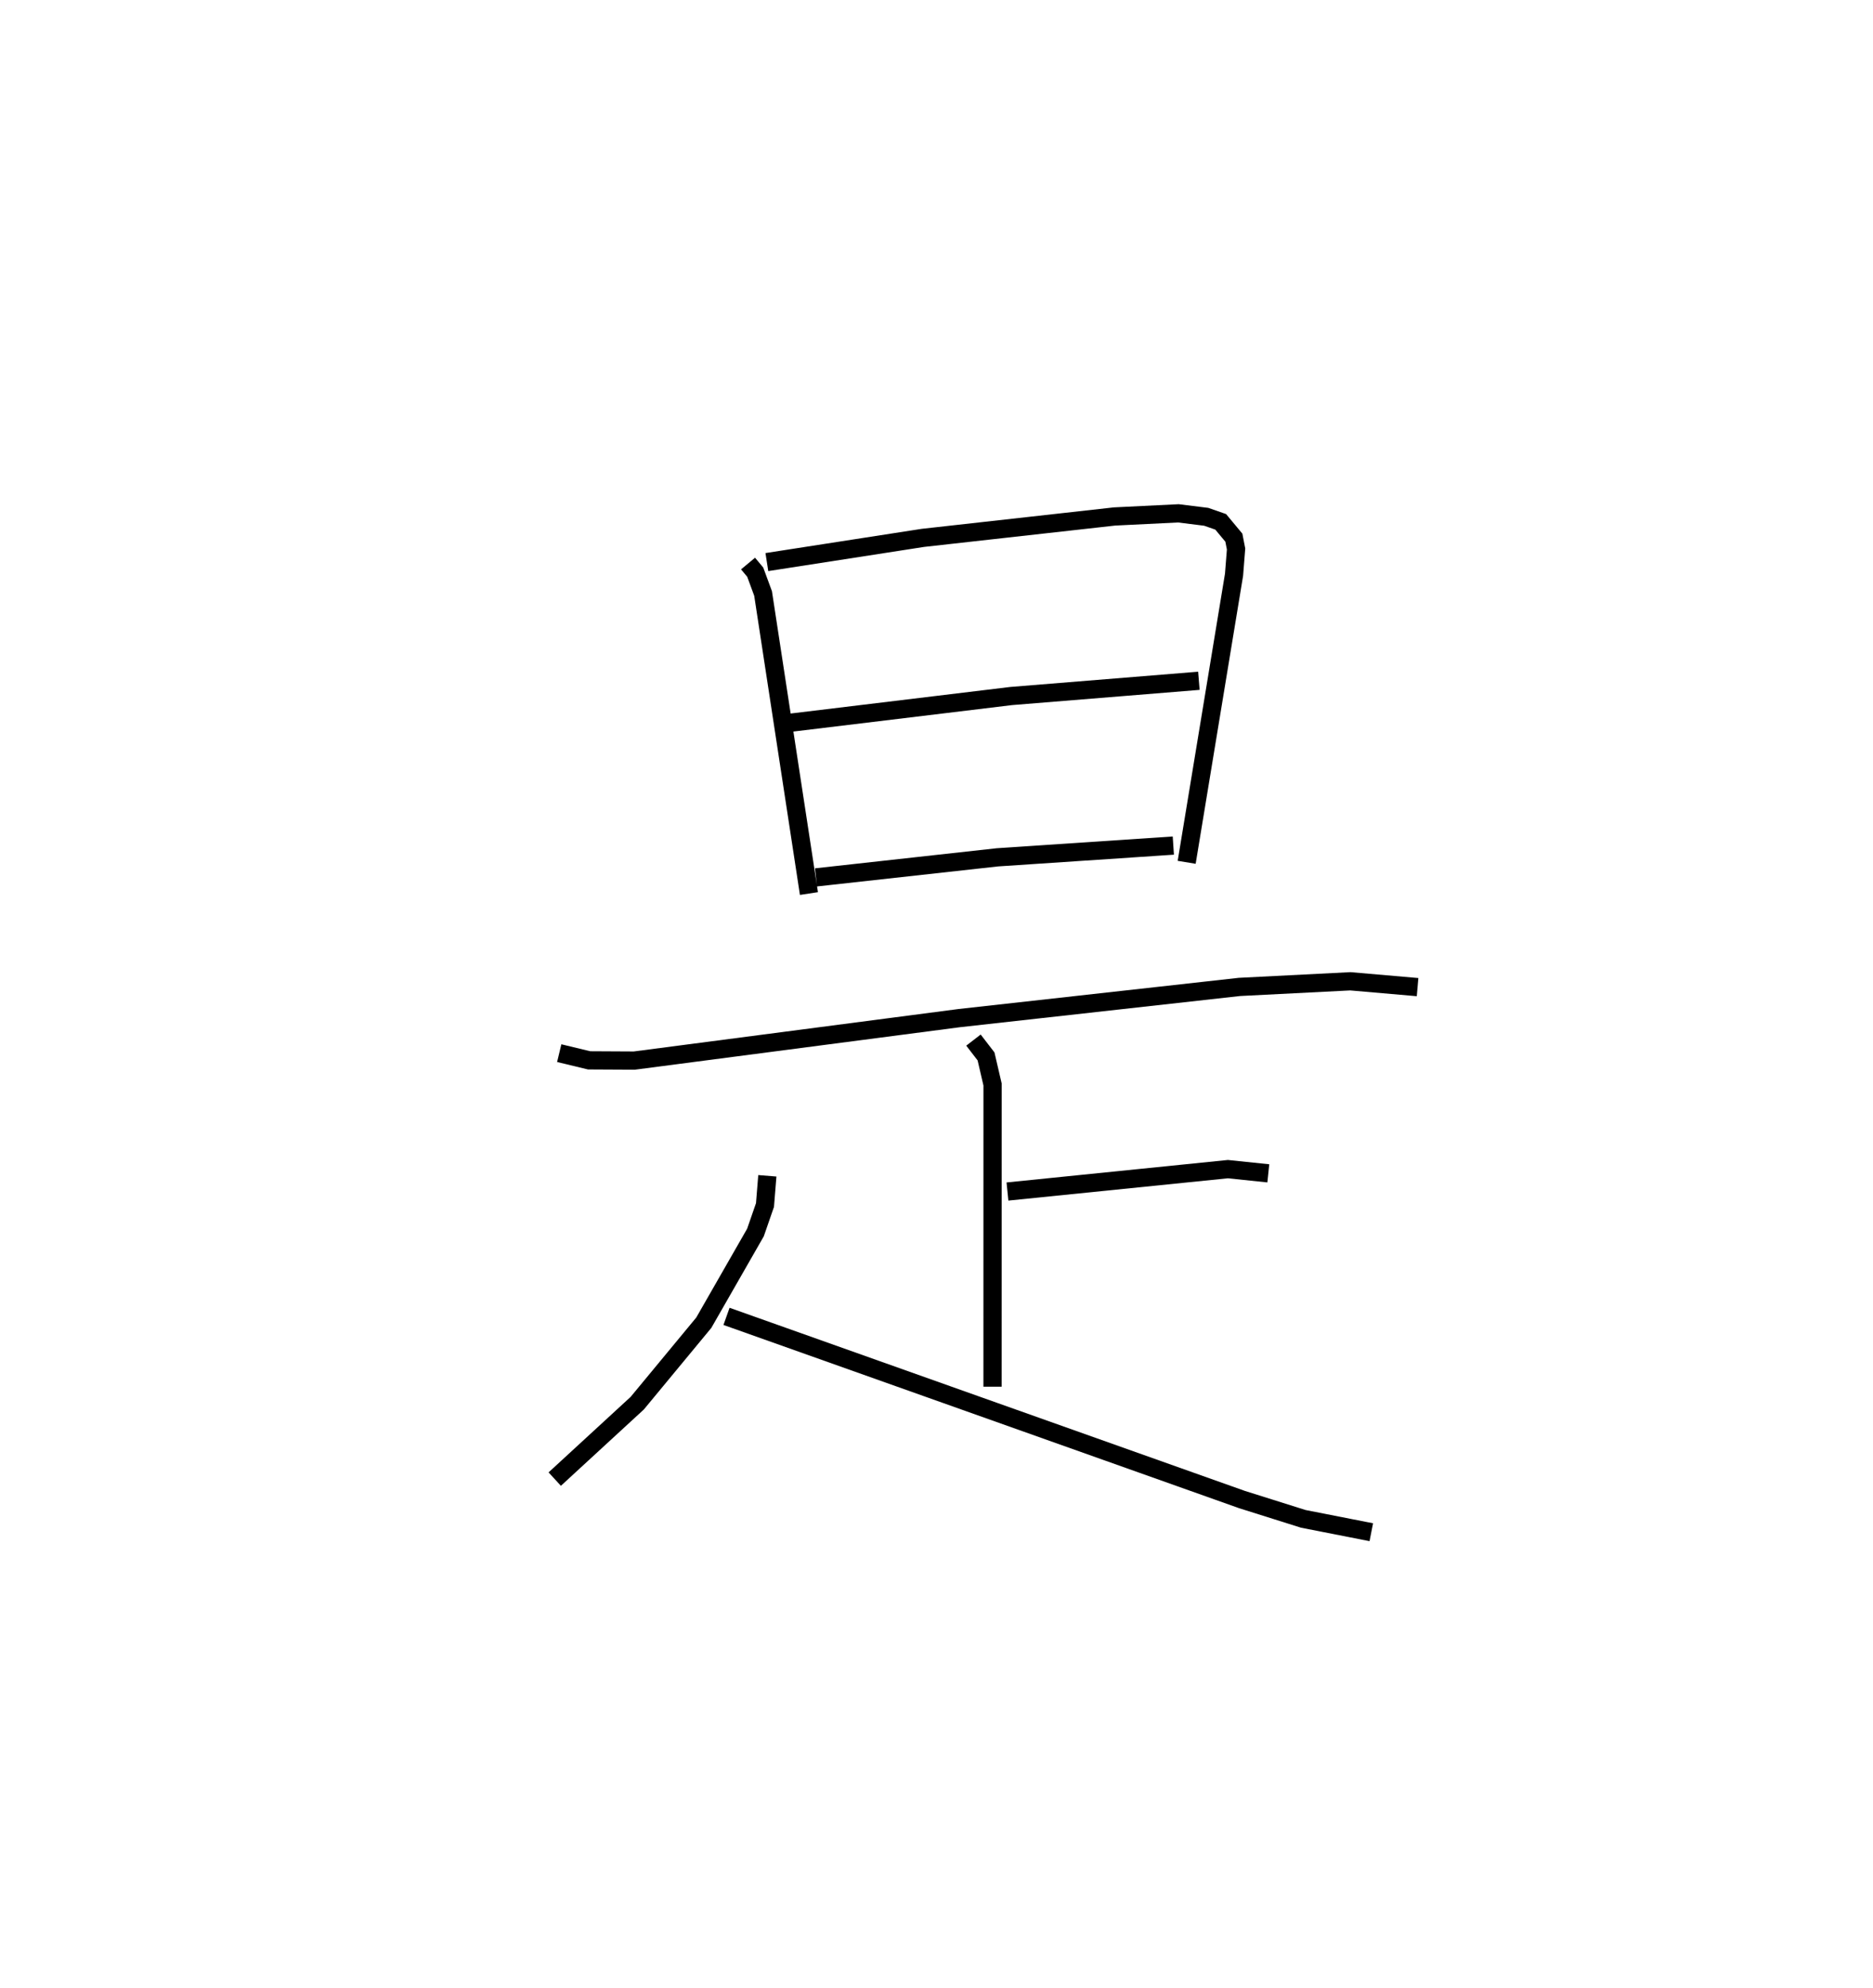 <?xml version="1.0" encoding="utf-8" ?>
<svg baseProfile="full" height="109.051" version="1.1" width="102.808" xmlns="http://www.w3.org/2000/svg" xmlns:ev="http://www.w3.org/2001/xml-events" xmlns:xlink="http://www.w3.org/1999/xlink"><defs /><rect fill="white" height="109.051" width="102.808" x="0" y="0" /><path d="M25,25 m0.0,0.0 m16.06,5.915 l0.394,0.473 0.431,1.17 l2.517,16.461 m-2.309,-18.184 l8.567,-1.328 10.515,-1.174 l3.505,-0.172 1.529,0.19 l0.795,0.277 0.722,0.868 l0.121,0.62 -0.111,1.412 l-2.6,15.777 m-21.725,-7.66 l12.092,-1.462 10.303,-0.836 m-21.016,10.785 l9.954,-1.1 9.659,-0.645 m-33.707,11.387 l1.639,0.395 2.48,0.013 l17.841,-2.33 15.378,-1.711 l6.087,-0.309 3.689,0.32 m-24.377,2.906 l0.69,0.895 0.358,1.54 l-0.002,16.58 m0.82,-10.708 l12.1,-1.228 2.218,0.231 m-27.498,0.135 l-0.129,1.602 -0.522,1.507 l-2.837,4.95 -3.652,4.413 l-4.53,4.166 m9.429,-8.927 l28.297,10.05 3.361,1.058 l3.734,0.733 " fill="none" stroke="black" stroke-width="1" /></svg>